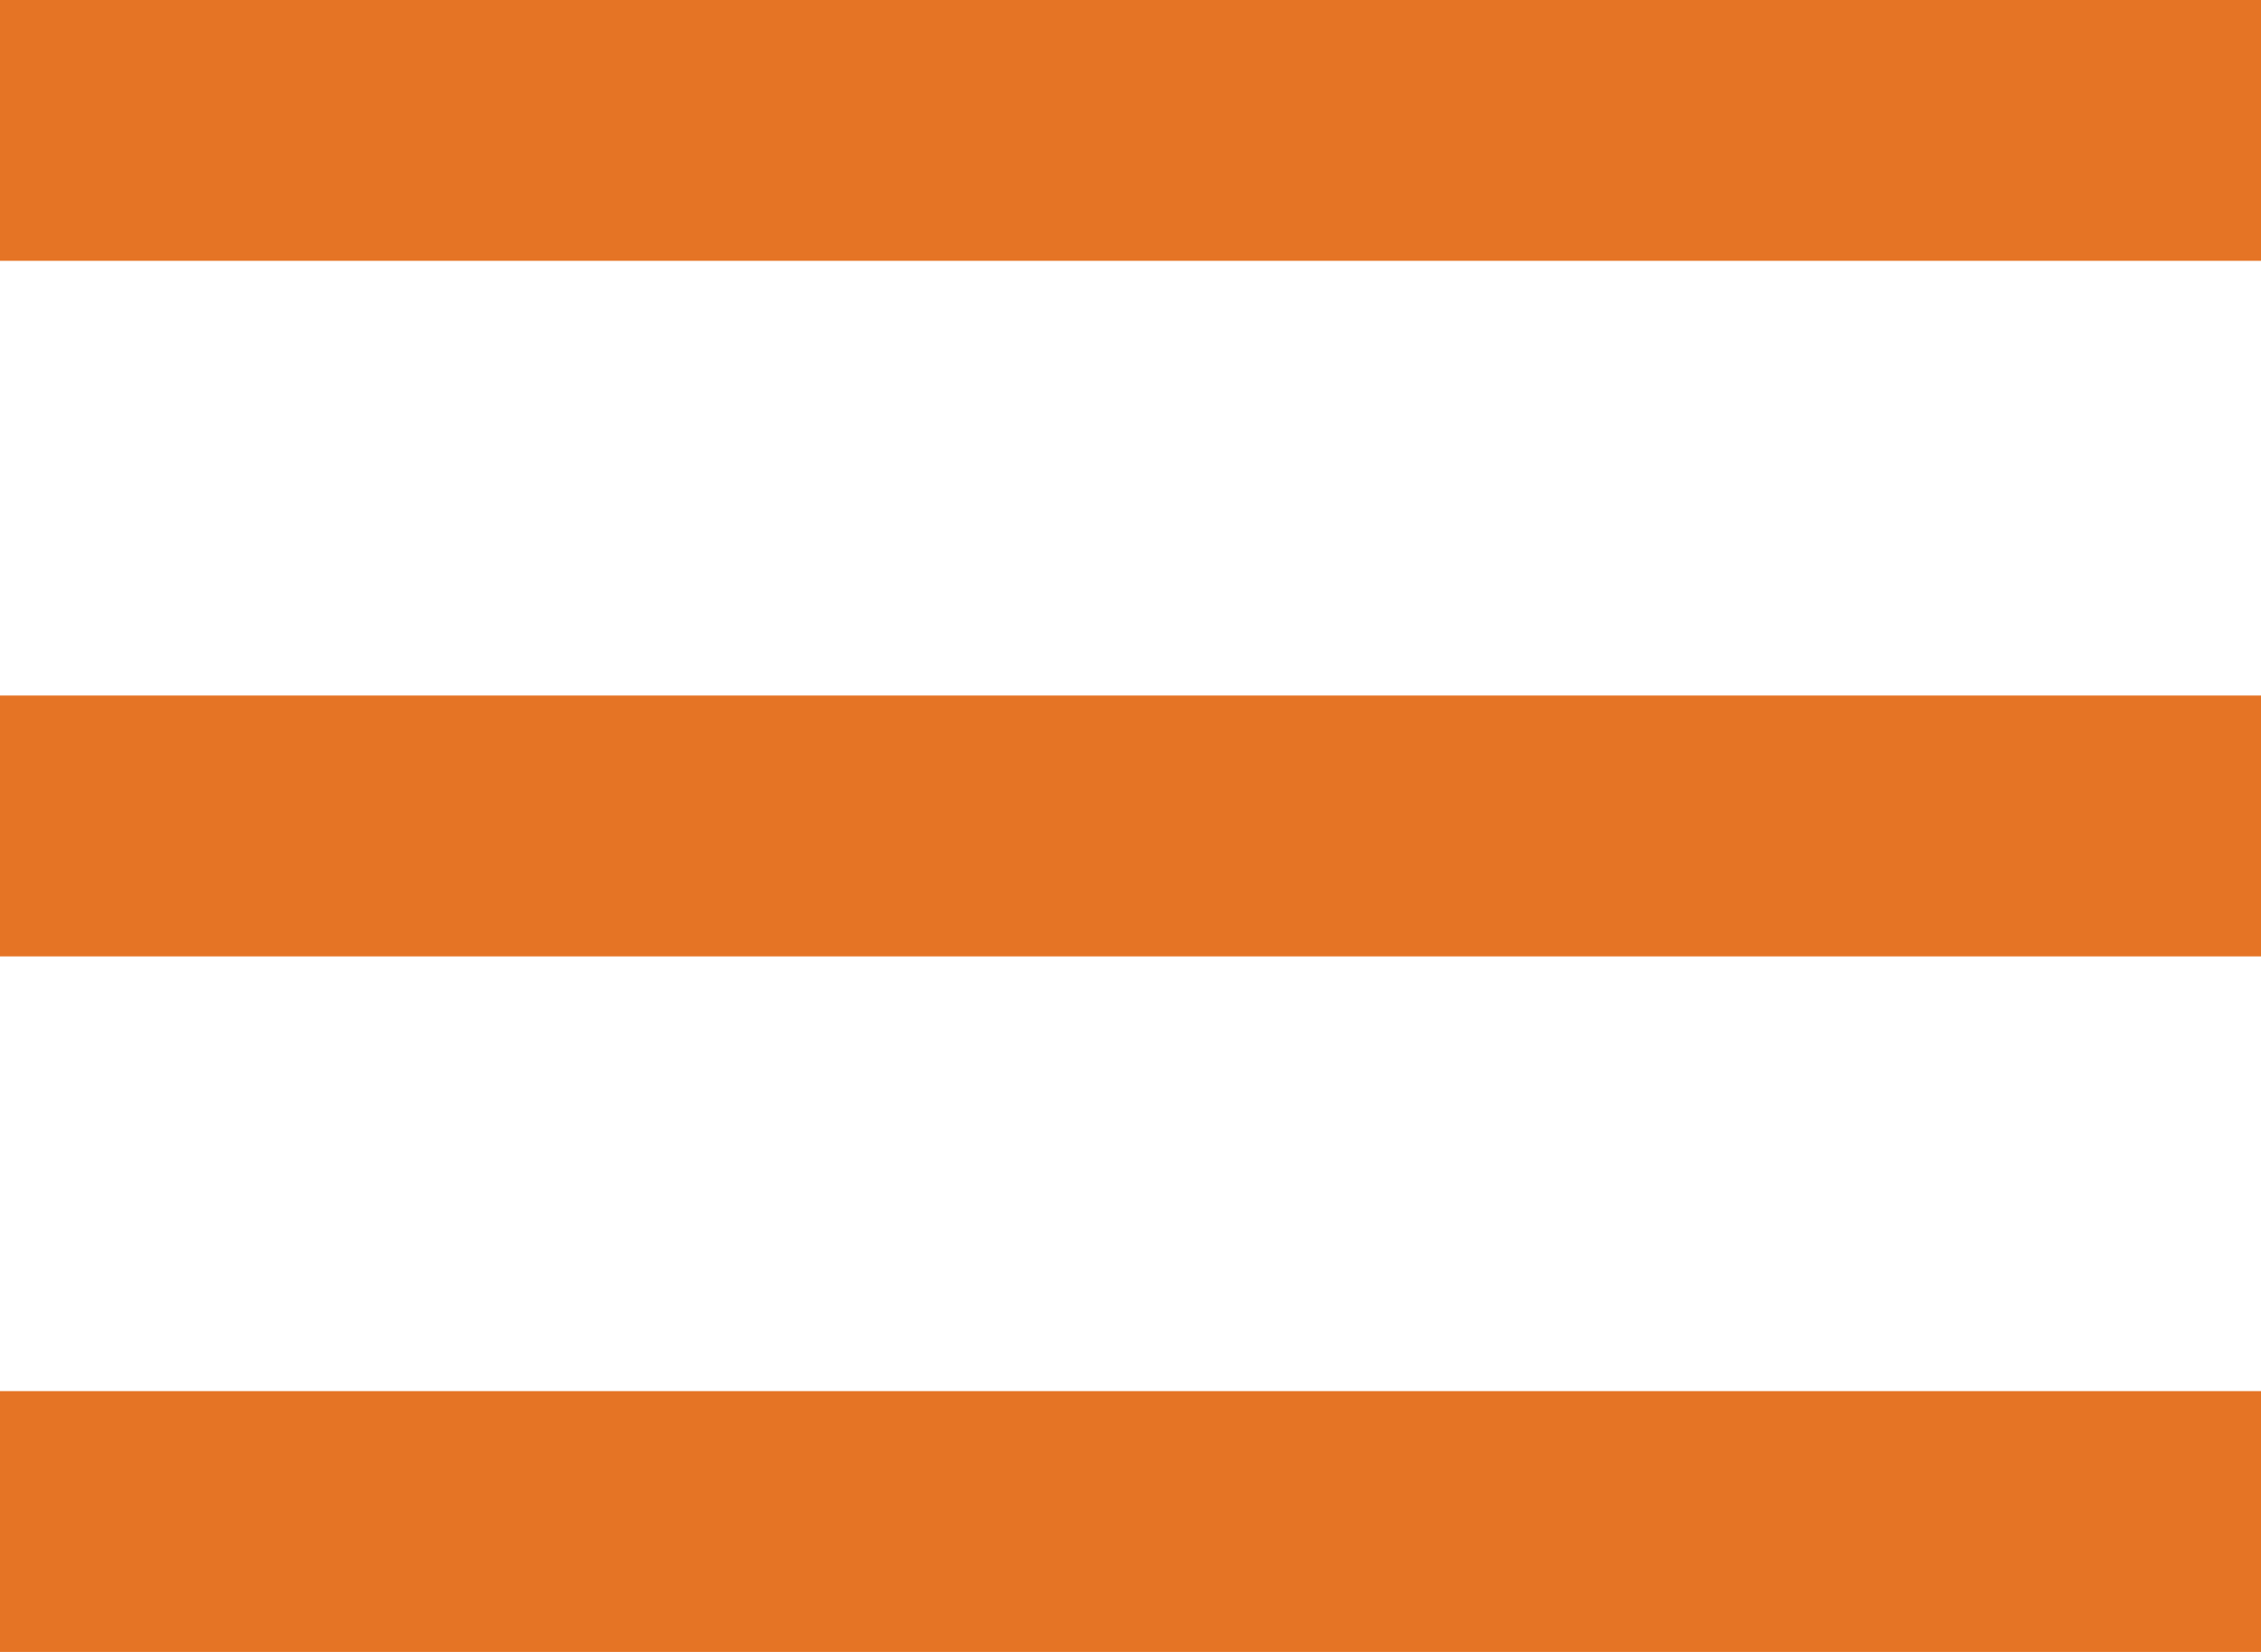 <?xml version="1.0" encoding="utf-8"?>
<!-- Generator: Adobe Illustrator 16.0.0, SVG Export Plug-In . SVG Version: 6.00 Build 0)  -->
<!DOCTYPE svg PUBLIC "-//W3C//DTD SVG 1.1//EN" "http://www.w3.org/Graphics/SVG/1.1/DTD/svg11.dtd">
<svg version="1.1" id="Layer_1" xmlns="http://www.w3.org/2000/svg" xmlns:xlink="http://www.w3.org/1999/xlink" x="0px" y="0px"
	 width="26px" height="19px" viewBox="0 0 26 19" enable-background="new 0 0 26 19" xml:space="preserve">
<g>
	<line fill="none" stroke="#E57425" stroke-width="3" stroke-miterlimit="10" x1="0" y1="1.5" x2="26" y2="1.5"/>
	<line fill="none" stroke="#E57425" stroke-width="3" stroke-miterlimit="10" x1="0" y1="9.5" x2="26" y2="9.5"/>
	<line fill="none" stroke="#E57425" stroke-width="3" stroke-miterlimit="10" x1="0" y1="17.5" x2="26" y2="17.5"/>
</g>
</svg>
